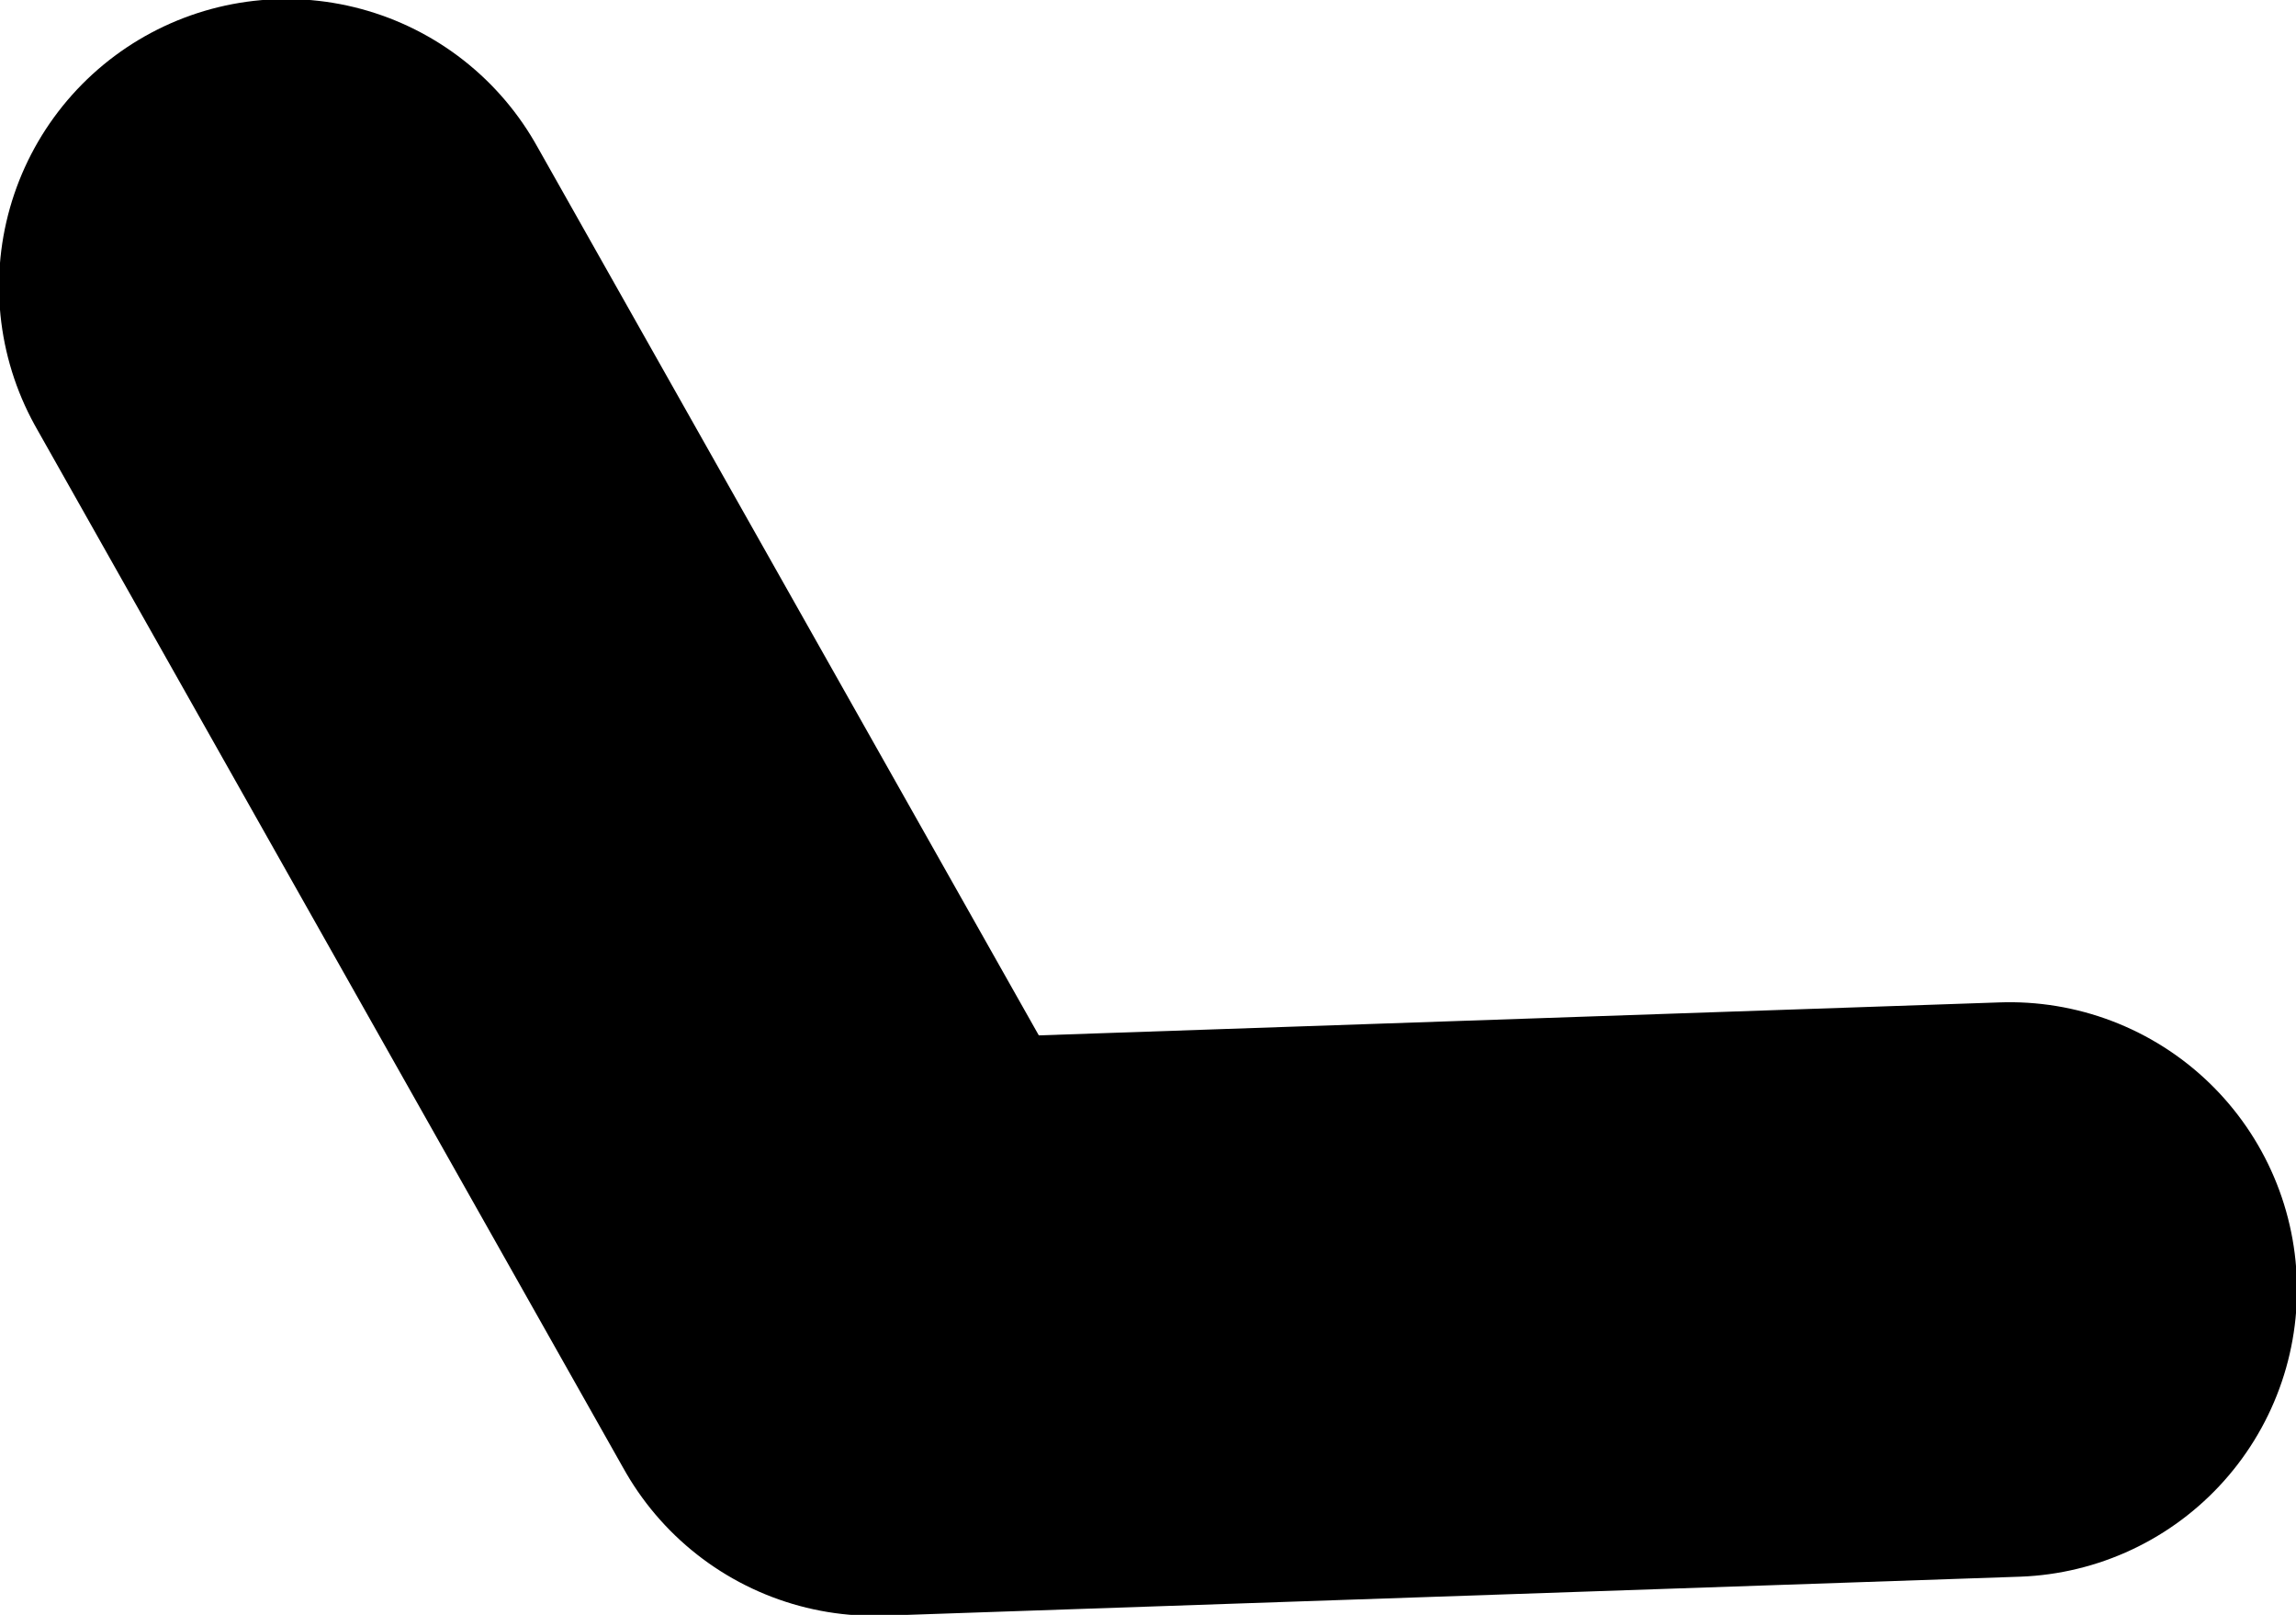 <?xml version="1.0" encoding="UTF-8" standalone="no"?>
<svg xmlns:xlink="http://www.w3.org/1999/xlink" height="41.45px" width="58.95px" xmlns="http://www.w3.org/2000/svg">
  <g transform="matrix(1.0, 0.0, 0.0, 1.0, -9.75, -41.7)">
    <path d="M17.1 49.05 L32.2 75.8 61.35 74.8" fill="none" stroke="#000000" stroke-linecap="round" stroke-linejoin="round" stroke-width="14.75"/>
  </g>
</svg>
